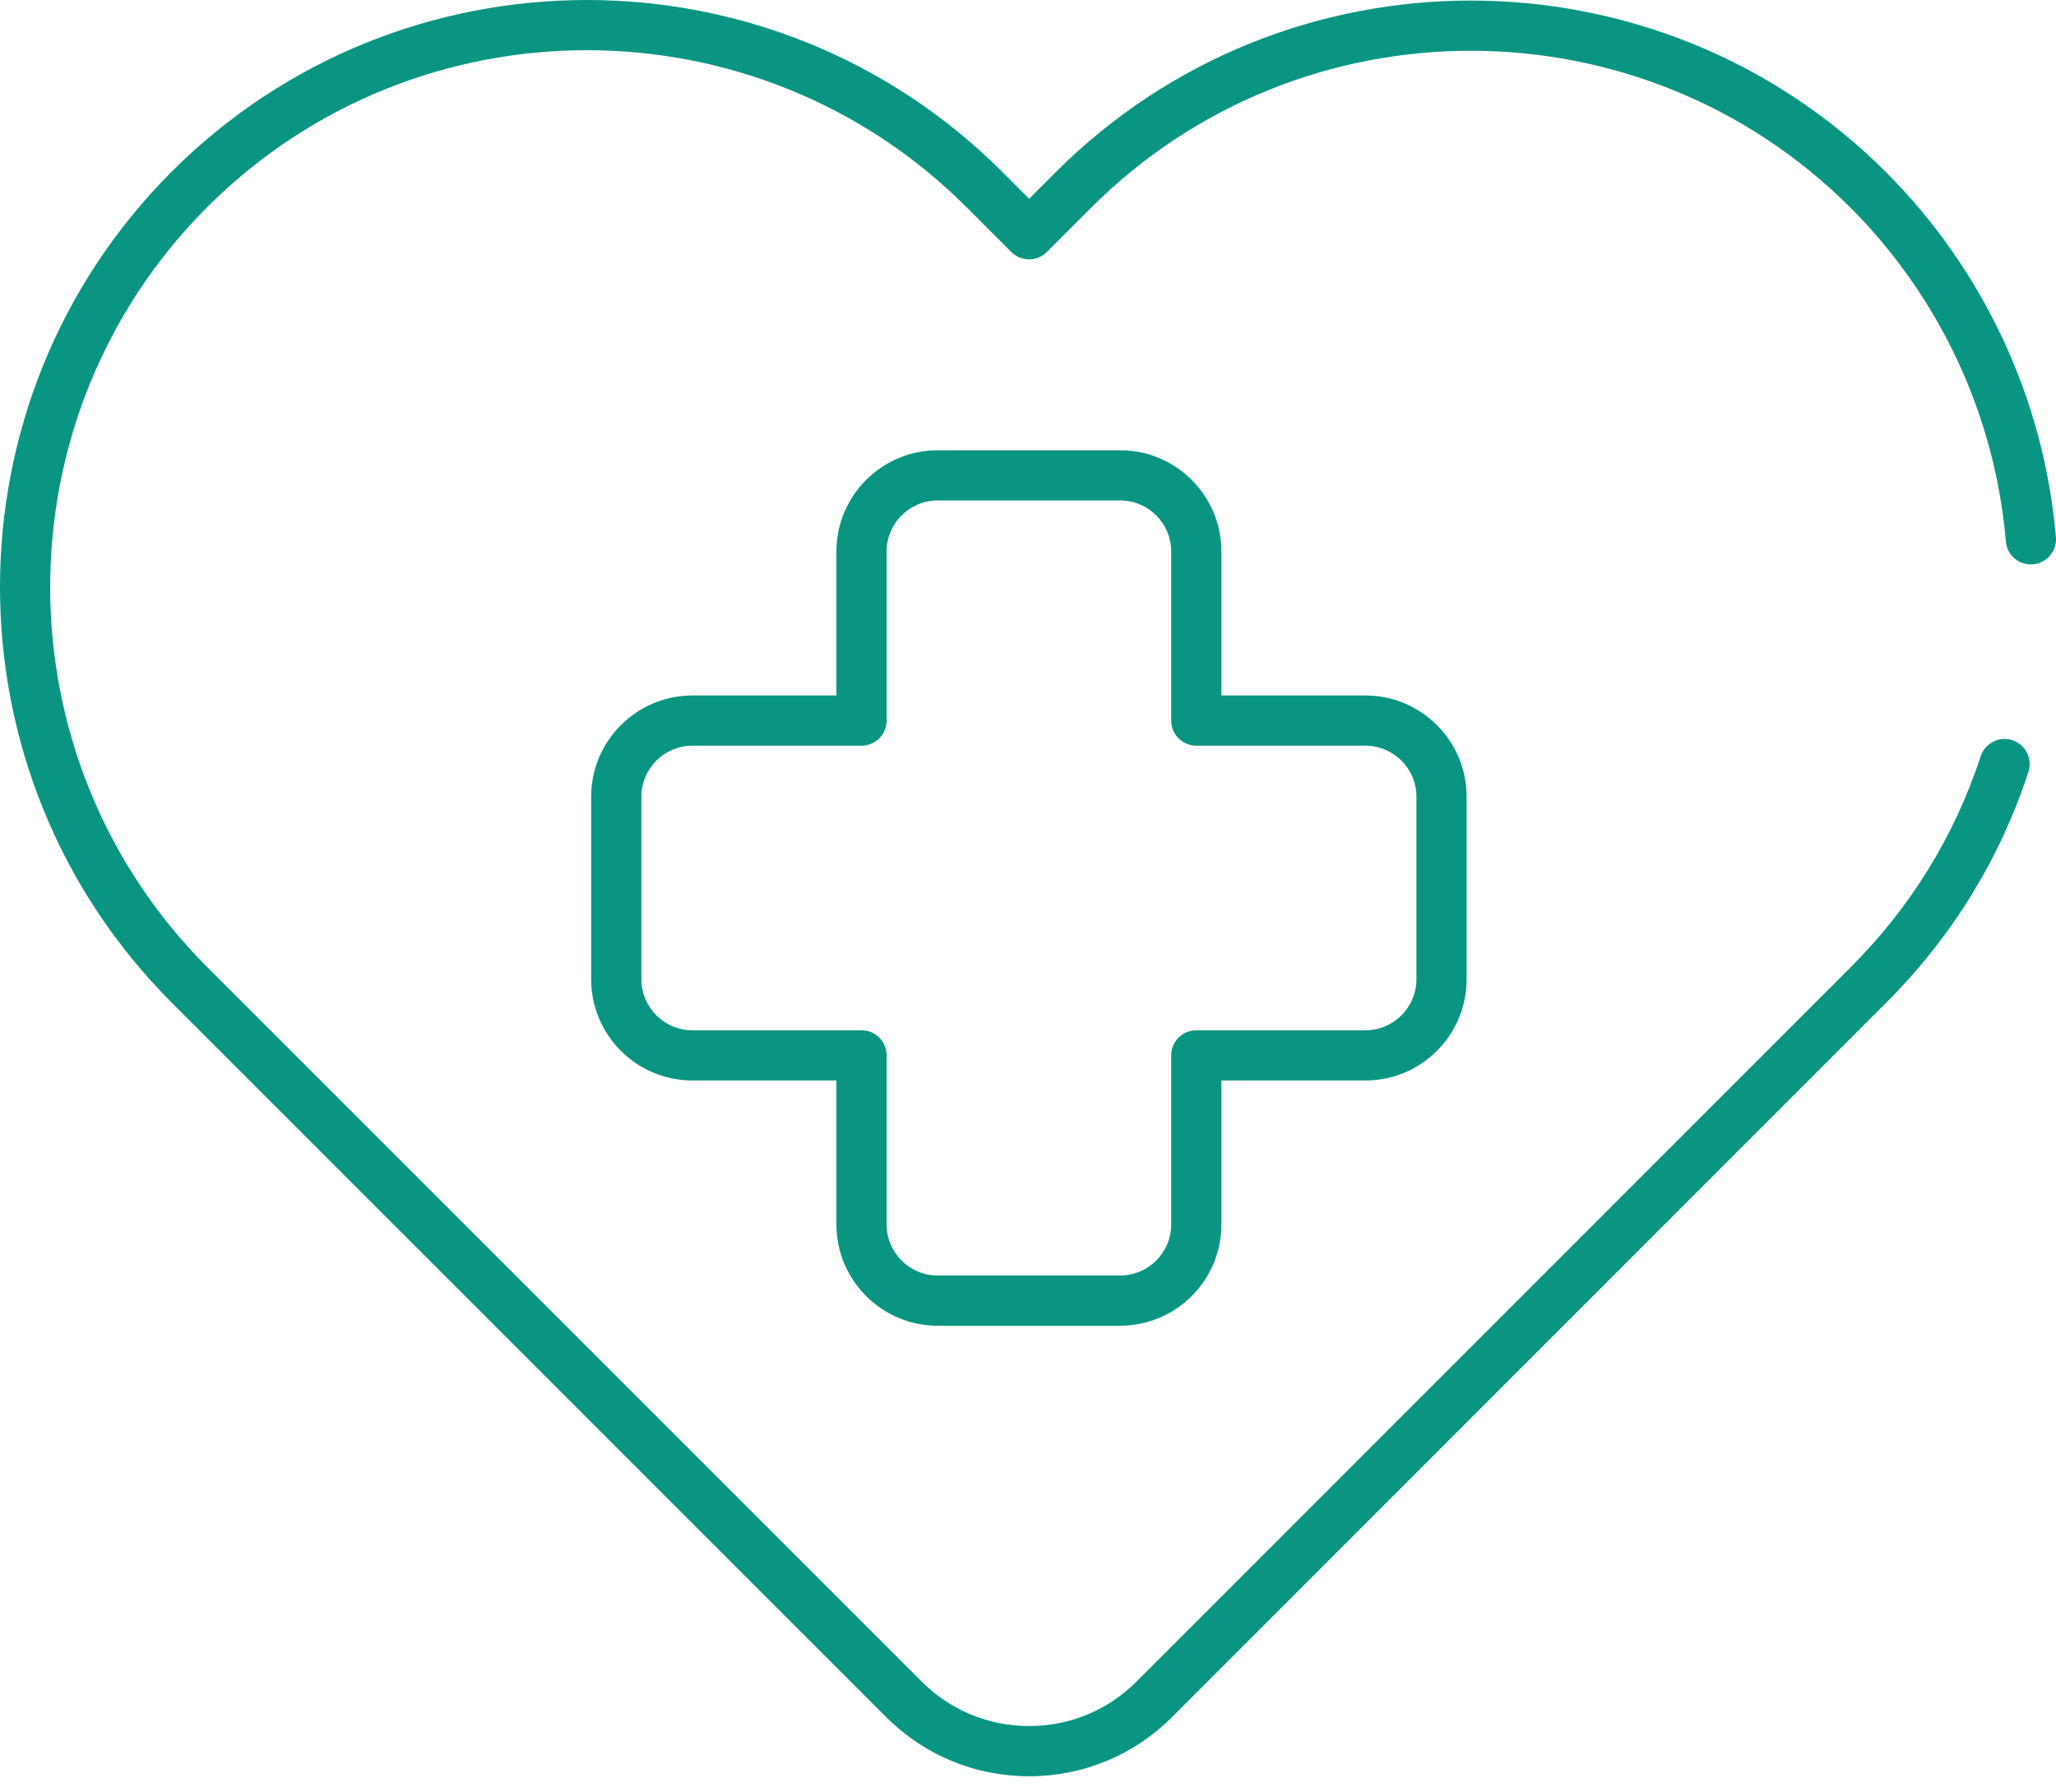 <svg width="70" height="61" viewBox="0 0 70 61" fill="none" xmlns="http://www.w3.org/2000/svg">
<path d="M64.218 5.867C56.421 -1.93 43.735 -1.93 35.938 5.867L35.038 6.767L34.117 5.846C26.322 -1.948 13.639 -1.949 5.843 5.847C-1.948 13.645 -1.948 26.335 5.844 34.134L30.166 58.456C31.465 59.758 33.195 60.476 35.038 60.476C36.88 60.476 38.611 59.758 39.909 58.456L64.218 34.14C66.453 31.905 68.083 29.261 69.061 26.281C69.209 25.832 68.965 25.35 68.516 25.202C68.065 25.056 67.585 25.299 67.437 25.748C66.543 28.47 65.053 30.887 63.009 32.932L38.699 57.248C37.723 58.227 36.423 58.766 35.038 58.766C33.653 58.766 32.352 58.227 31.375 57.247L7.053 32.925C-0.073 25.793 -0.073 14.187 7.052 7.055C14.181 -0.073 25.78 -0.073 32.908 7.055L34.433 8.58C34.767 8.914 35.308 8.914 35.642 8.58L37.146 7.075C44.277 -0.054 55.879 -0.054 63.008 7.075C66.052 10.126 67.93 14.16 68.293 18.435C68.333 18.905 68.743 19.252 69.218 19.214C69.688 19.174 70.037 18.76 69.997 18.29C69.599 13.614 67.546 9.202 64.218 5.867Z" fill="#099582"/>
<path d="M31.923 45.137H38.139C40.039 45.137 41.585 43.59 41.585 41.69V36.787H46.488C48.388 36.787 49.934 35.241 49.934 33.341V27.125C49.934 25.225 48.388 23.679 46.488 23.679H41.585V18.776C41.585 16.875 40.039 15.33 38.138 15.33H31.923C30.023 15.33 28.477 16.875 28.477 18.776V23.679H23.574C21.673 23.679 20.127 25.225 20.127 27.125V33.341C20.127 35.241 21.673 36.787 23.574 36.787H28.477V41.69C28.477 43.59 30.023 45.137 31.923 45.137ZM23.574 35.078C22.616 35.078 21.837 34.298 21.837 33.341V27.125C21.837 26.168 22.616 25.388 23.574 25.388H29.331C29.803 25.388 30.186 25.006 30.186 24.534V18.776C30.186 17.819 30.966 17.039 31.923 17.039H38.139C39.096 17.039 39.876 17.819 39.876 18.776V24.534C39.876 25.006 40.258 25.388 40.73 25.388H46.488C47.445 25.388 48.225 26.168 48.225 27.125V33.341C48.225 34.298 47.445 35.078 46.488 35.078H40.73C40.258 35.078 39.876 35.46 39.876 35.932V41.69C39.876 42.648 39.096 43.427 38.139 43.427H31.923C30.966 43.427 30.186 42.648 30.186 41.69V35.932C30.186 35.46 29.804 35.078 29.331 35.078H23.574Z" fill="#099582"/>
</svg>
